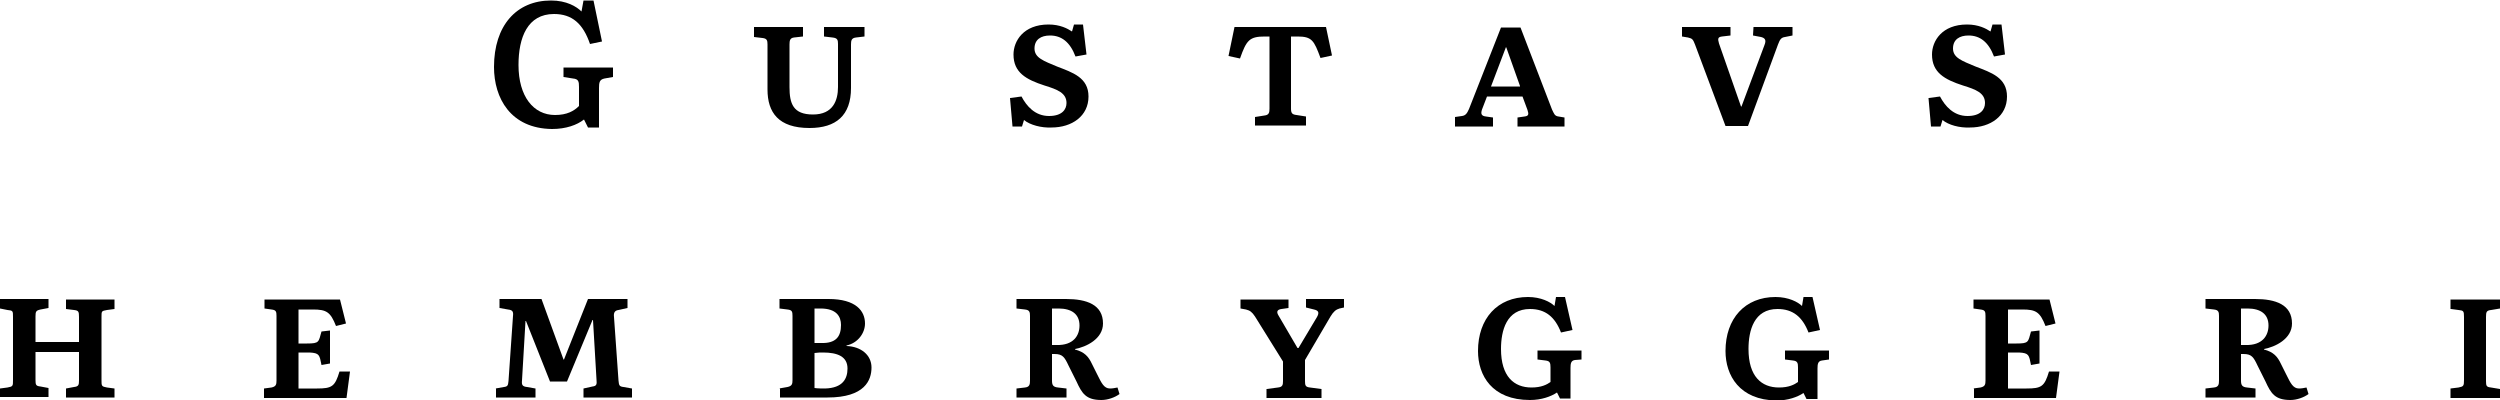<svg version="1.1" id="Layer_1" xmlns="http://www.w3.org/2000/svg" xmlns:xlink="http://www.w3.org/1999/xlink" x="0px" y="0px"
	 viewBox="0 0 500 80">
<g id="brewery">
	<path d="M98.8,13.4c0-8.3,4.5-13.3,11.4-13.3c3.1,0,5.1,1.2,6.1,2.2l0.4-2.2h2l1.7,8.2l-2.4,0.5c-1.4-4.1-3.6-6-7.2-6
		c-5.3,0-7.1,4.7-7.1,10.2c0,6.3,3,10,7.3,10c2.4,0,3.8-0.8,4.8-1.8v-3.8c0-1.1-0.1-1.6-1.2-1.7l-1.9-0.3v-1.9h9.9v1.9l-1.7,0.3
		c-1,0.2-1.1,0.8-1.1,1.9v7.9h-2.2l-0.8-1.6c-1.4,1.1-3.6,1.9-6.4,1.9C102.1,25.7,98.8,19.6,98.8,13.4z"/>
	<path d="M153.5,17.9v-9c0-0.8-0.1-1.2-1-1.3l-1.7-0.2V5.4h9.8v1.9l-1.8,0.2c-0.8,0.1-0.9,0.6-0.9,1.4v8.5
		c0,3.3,0.7,5.5,4.7,5.5c4,0,5-2.8,5-5.5V8.8c0-0.8-0.1-1.2-1.1-1.3l-1.7-0.2V5.4h8.1v1.9l-1.7,0.2c-0.9,0.1-1,0.6-1,1.4v8.7
		c0,5.5-3,8-8.3,8C155.7,25.6,153.5,22.5,153.5,17.9z"/>
	<path d="M204.8,24l-0.4,1.3h-1.9l-0.5-5.7l2.3-0.3c1,1.9,2.7,3.9,5.5,3.9c2.6,0,3.5-1.3,3.5-2.6c0-2-1.8-2.7-4.4-3.5
		c-3.7-1.2-6.2-2.6-6.2-6.2c0-2.7,2-6,7-6c2.3,0,3.8,0.8,4.7,1.4l0.4-1.4h1.8l0.7,6l-2.2,0.4c-1.1-2.9-2.8-4.2-5.1-4.2
		c-1.8,0-3.1,0.8-3.1,2.6c0,1.9,1.9,2.5,4.5,3.6c3.1,1.2,6.3,2.2,6.3,6c0,3.9-3.3,6.2-7.4,6.2C208.3,25.6,206,25,204.8,24z"/>
	<path d="M251,23.4l1.9-0.3c0.9-0.1,1-0.6,1-1.4V7.3H253c-3.1,0-3.7,0.7-5,4.4l-2.3-0.5l1.2-5.8h18.3l1.2,5.7l-2.3,0.5
		c-1.3-3.5-1.7-4.3-4.6-4.3h-1.3v14.4c0,0.9,0.2,1.2,1.1,1.3l1.9,0.3v1.8H251V23.4z"/>
	<path d="M291,23.4l1.4-0.2c0.7-0.1,1-0.5,1.4-1.4l6.4-16.3h3.9l6.3,16.4c0.4,0.8,0.5,1.3,1.3,1.4l1.2,0.2v1.8h-9.4
		v-1.8l1.4-0.2c0.8-0.1,0.9-0.4,0.6-1.3l-1-2.7h-7.1l-1,2.6c-0.3,0.9-0.1,1.3,0.8,1.4l1.4,0.2v1.8H291V23.4z M304,17.2l-2.7-7.6
		l-0.1-0.2l-3,7.9H304z"/>
	<path d="M339,8.9c-0.4-1-0.5-1.2-1.4-1.4l-1.2-0.2V5.4h9.7v1.7l-1.7,0.2c-0.8,0.1-0.9,0.4-0.6,1.4l4.4,12.6h0.1
		L352.9,9c0.4-1,0.1-1.4-0.7-1.6l-1.6-0.3l0.1-1.7h7.8v1.7L357,7.4c-0.7,0.1-1,0.4-1.4,1.5l-6,16.3h-4.5L339,8.9z"/>
	<path d="M388.5,24l-0.4,1.3h-1.9l-0.5-5.7l2.3-0.3c1,1.9,2.7,3.9,5.5,3.9c2.6,0,3.5-1.3,3.5-2.6c0-2-1.8-2.7-4.4-3.5
		c-3.7-1.2-6.2-2.6-6.2-6.2c0-2.7,2-6,7-6c2.3,0,3.8,0.8,4.7,1.4l0.4-1.4h1.8l0.7,6l-2.2,0.4c-1.1-2.9-2.8-4.2-5.1-4.2
		c-1.8,0-3.1,0.8-3.1,2.6c0,1.9,1.9,2.5,4.5,3.6c3.1,1.2,6.3,2.2,6.3,6c0,3.9-3.3,6.2-7.4,6.2C391.9,25.6,389.7,25,388.5,24z"/>
	<path d="M0,77.7l1.5-0.2c1.1-0.2,1.1-0.3,1.1-1.5V63.4c0-1.2,0-1.3-1.1-1.4L0,61.7v-1.9h9.7v1.8l-1.6,0.3
		c-0.9,0.2-1,0.4-1,1.4v5.1h8.7v-5c0-1.1-0.1-1.3-1-1.4l-1.6-0.2v-1.9h9.7v1.9l-1.5,0.2c-1.1,0.2-1.1,0.2-1.1,1.4V76
		c0,1.2,0,1.3,1.1,1.5l1.5,0.2v1.8h-9.7v-1.8l1.6-0.3c0.9-0.1,1-0.4,1-1.3v-5.7H7.1v5.6c0,1,0.1,1.2,1,1.3l1.6,0.3v1.8H0V77.7z"/>
	<path d="M52.8,77.7l1.5-0.2c0.9-0.2,1-0.6,1-1.4V63.2c0-0.9-0.1-1.2-1-1.3l-1.4-0.2v-1.8H68l1.2,4.8l-2,0.5
		c-1.1-2.8-1.9-3.3-4.6-3.3h-2.9v6.8h1.7c2.5,0,2.3-0.3,2.9-2.4l1.7-0.2v6.6l-1.7,0.3c-0.4-2-0.4-2.4-2.4-2.5h-2.2v7.2h3.7
		c3,0,3.6-0.4,4.5-3.4h2.1l-0.7,5.3H52.8V77.7z"/>
	<path d="M99.1,77.7l1.7-0.3c0.8-0.1,0.8-0.4,0.9-1.2l0.9-13c0.1-0.9-0.1-1.2-1-1.3l-1.7-0.3v-1.8h8.4l4.4,12.1h0.1
		l4.8-12.1h7.9v1.8l-1.8,0.4c-0.8,0.1-1,0.6-0.9,1.4l0.9,12.7c0.1,0.9,0.1,1.2,1,1.3l1.7,0.3v1.8h-9.7v-1.8l1.8-0.4
		c0.8-0.1,0.9-0.4,0.8-1.4L118.6,64h-0.1l-5.1,12.3H110l-4.8-12.1h-0.1l-0.7,11.9c-0.1,0.9,0.1,1.2,1,1.3l1.7,0.3v1.8h-7.9V77.7z"/>
	<path d="M155.8,77.7l1.7-0.3c0.9-0.2,1-0.6,1-1.4V63.2c0-0.9-0.1-1.2-1-1.3l-1.6-0.2v-1.9h9.8c5.5,0,7.3,2.4,7.3,4.9
		c0,1.9-1.4,3.9-3.7,4.4v0.1c2.9,0.1,5,1.8,5,4.3c0,2.5-1.3,6-8.8,6h-9.5V77.7z M168.2,65c0-1.7-0.9-3.3-4.1-3.3h-1.2v6.9
		c0.4,0,0.7,0,1.3,0C167.2,68.7,168.2,67.3,168.2,65z M169.5,73.7c0-2.4-2-3.2-4.9-3.2c-0.5,0-1,0-1.7,0.1v7
		c0.6,0.1,1.7,0.1,2.1,0.1C168.6,77.6,169.5,75.7,169.5,73.7z"/>
	<path d="M215.3,76.3l-1.6-3.2c-0.8-1.7-1.2-2.3-2.8-2.3c-0.2,0-0.4,0-0.5,0v5.3c0,0.9,0.2,1.3,1.2,1.4l1.7,0.2v1.8h-10
		v-1.8l1.7-0.2c0.9-0.1,1-0.6,1-1.4V63.2c0-0.8-0.1-1.2-1-1.3l-1.7-0.2v-1.9h9.9c4.1,0,7.4,1.1,7.4,4.9c0,3.1-3.4,4.7-5.6,5.1v0.1
		c1.9,0.5,2.7,1.4,3.4,2.9l1.1,2.2c0.8,1.6,1.3,2.7,2.5,2.7c0.5,0,1-0.1,1.5-0.2l0.4,1.3c-0.9,0.7-2.4,1.2-3.6,1.2
		C217.2,80,216.4,78.7,215.3,76.3z M215.9,65.1c0-2.3-1.6-3.4-4.2-3.4h-1.3V69c0.2,0,0.7,0,0.9,0C214.7,69.1,215.9,67.1,215.9,65.1z
		"/>
	<path d="M253.3,77.8l2.3-0.3c0.9-0.1,1-0.5,1-1.3v-3.9l-5.6-9c-0.6-0.9-1-1.2-1.8-1.4l-1.1-0.2v-1.8h9.6v1.7l-1.4,0.2
		c-0.8,0.1-1.1,0.5-0.6,1.3l3.8,6.5h0.2l3.7-6.2c0.5-0.9,0.3-1.3-0.6-1.5l-1.6-0.4v-1.7h7.6v1.7l-0.9,0.2c-0.7,0.2-1.2,0.6-1.8,1.6
		L261,72v4.2c0,0.9,0.1,1.2,1,1.3l2.3,0.3v1.8h-11V77.8z"/>
	<path d="M295.6,70.2c0-6.5,3.9-10.8,10-10.8c2.6,0,4.5,1,5.3,1.8l0.3-1.8h1.8l1.5,6.6l-2.3,0.5
		c-1.2-3.1-3.1-4.7-6.2-4.7c-4.7,0-5.8,4.3-5.8,8c0,5.5,2.6,7.7,6.1,7.7c2,0,3.1-0.6,3.8-1.1v-2.9c0-0.9-0.1-1.3-1-1.4l-1.6-0.2
		v-1.8h8.8v1.8L315,72c-0.8,0.1-0.9,0.7-0.9,1.6v6.1H312l-0.6-1.2c-1.2,0.8-3.1,1.5-5.4,1.5C298.4,80,295.6,75.1,295.6,70.2z"/>
	<path d="M345.1,70.2c0-6.5,3.9-10.8,10-10.8c2.6,0,4.5,1,5.3,1.8l0.3-1.8h1.8l1.5,6.6l-2.3,0.5
		c-1.2-3.1-3.1-4.7-6.2-4.7c-4.7,0-5.8,4.3-5.8,8c0,5.5,2.6,7.7,6.1,7.7c2,0,3.1-0.6,3.8-1.1v-2.9c0-0.9-0.1-1.3-1-1.4l-1.6-0.2
		v-1.8h8.8v1.8l-1.4,0.2c-0.8,0.1-0.9,0.7-0.9,1.6v6.1h-2.2l-0.6-1.2c-1.2,0.8-3.1,1.5-5.4,1.5C347.9,80,345.1,75.1,345.1,70.2z"/>
	<path d="M394.6,77.7l1.5-0.2c0.9-0.2,1-0.6,1-1.4V63.2c0-0.9-0.1-1.2-1-1.3l-1.4-0.2v-1.8h15.2l1.2,4.8l-2,0.5
		c-1.1-2.8-1.9-3.3-4.6-3.3h-2.9v6.8h1.7c2.5,0,2.3-0.3,2.9-2.4l1.7-0.2v6.6l-1.7,0.3c-0.4-2-0.4-2.4-2.4-2.5h-2.2v7.2h3.7
		c3,0,3.6-0.4,4.5-3.4h2.1l-0.7,5.3h-16.4V77.7z"/>
	<path d="M453.1,76.3l-1.6-3.2c-0.8-1.7-1.2-2.3-2.8-2.3c-0.2,0-0.4,0-0.5,0v5.3c0,0.9,0.2,1.3,1.2,1.4l1.7,0.2v1.8h-10
		v-1.8l1.7-0.2c0.9-0.1,1-0.6,1-1.4V63.2c0-0.8-0.1-1.2-1-1.3l-1.7-0.2v-1.9h9.9c4.1,0,7.4,1.1,7.4,4.9c0,3.1-3.4,4.7-5.6,5.1v0.1
		c1.9,0.5,2.7,1.4,3.4,2.9l1.1,2.2c0.8,1.6,1.3,2.7,2.5,2.7c0.5,0,1-0.1,1.5-0.2l0.4,1.3c-0.9,0.7-2.4,1.2-3.6,1.2
		C455,80,454.2,78.7,453.1,76.3z M453.7,65.1c0-2.3-1.6-3.4-4.2-3.4h-1.3V69c0.2,0,0.7,0,0.9,0C452.5,69.1,453.7,67.1,453.7,65.1z"
		/>
	<path d="M490.1,77.7l1.6-0.2c1-0.2,1.1-0.3,1.1-1.5V63.4c0-1.2-0.1-1.3-1.1-1.4l-1.6-0.2v-1.9h9.9v1.8l-1.8,0.3
		c-0.9,0.1-1,0.4-1,1.4v12.8c0,1,0.1,1.2,1,1.3l1.8,0.3l0,1.8h-9.9V77.7z"/>
</g>
</svg>
